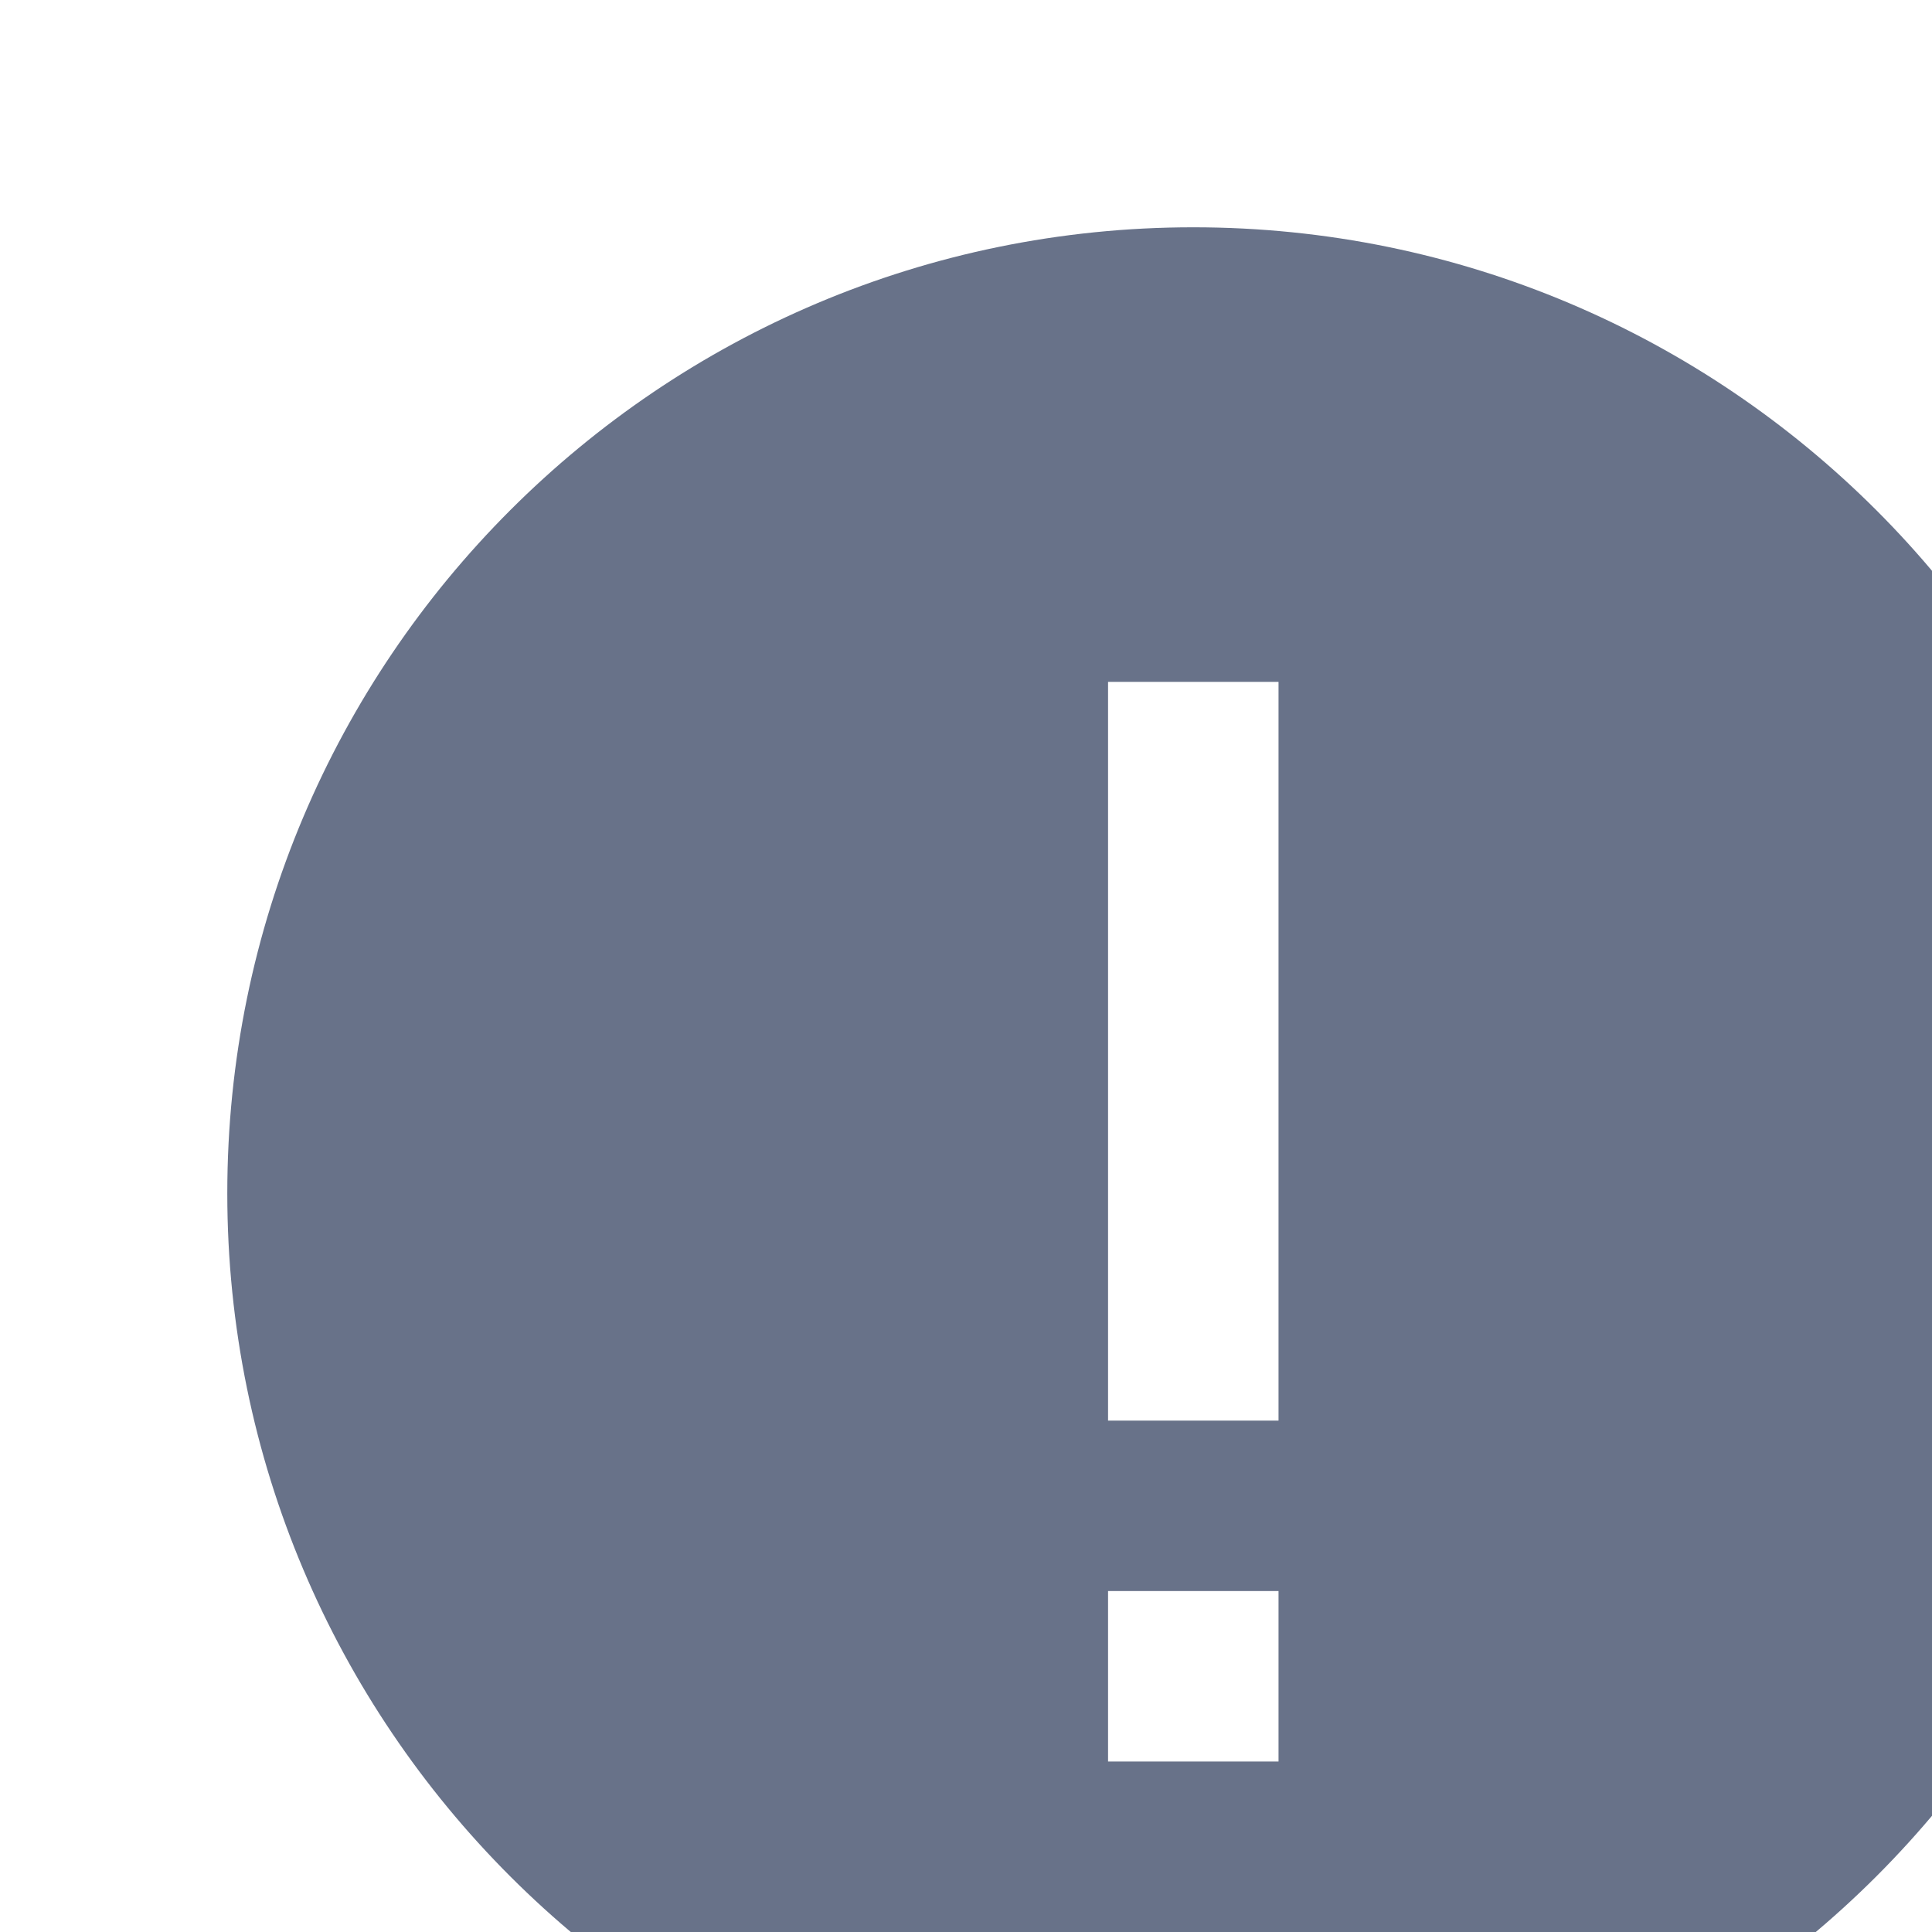 <svg xmlns="http://www.w3.org/2000/svg" xmlns:xlink="http://www.w3.org/1999/xlink" width="42" height="42" version="1.1" viewBox="-4 -4 34 34"><g id="Canvas" transform="translate(-17348 -4356)"><g id="Subtract"><use fill="#687289" transform="translate(17348 4356)" xlink:href="#path0_fill"/></g></g><defs><path id="path0_fill" fill-rule="evenodd" d="M 34 17C 34 26.389 26.389 34 17 34C 7.611 34 0 26.389 0 17C 0 7.611 7.611 0 17 0C 26.389 0 34 7.611 34 17ZM 18.5 8L 18.5 21L 15.5 21L 15.5 8L 18.5 8ZM 18.5 27L 18.5 24L 15.5 24L 15.5 27L 18.5 27Z"/></defs></svg>